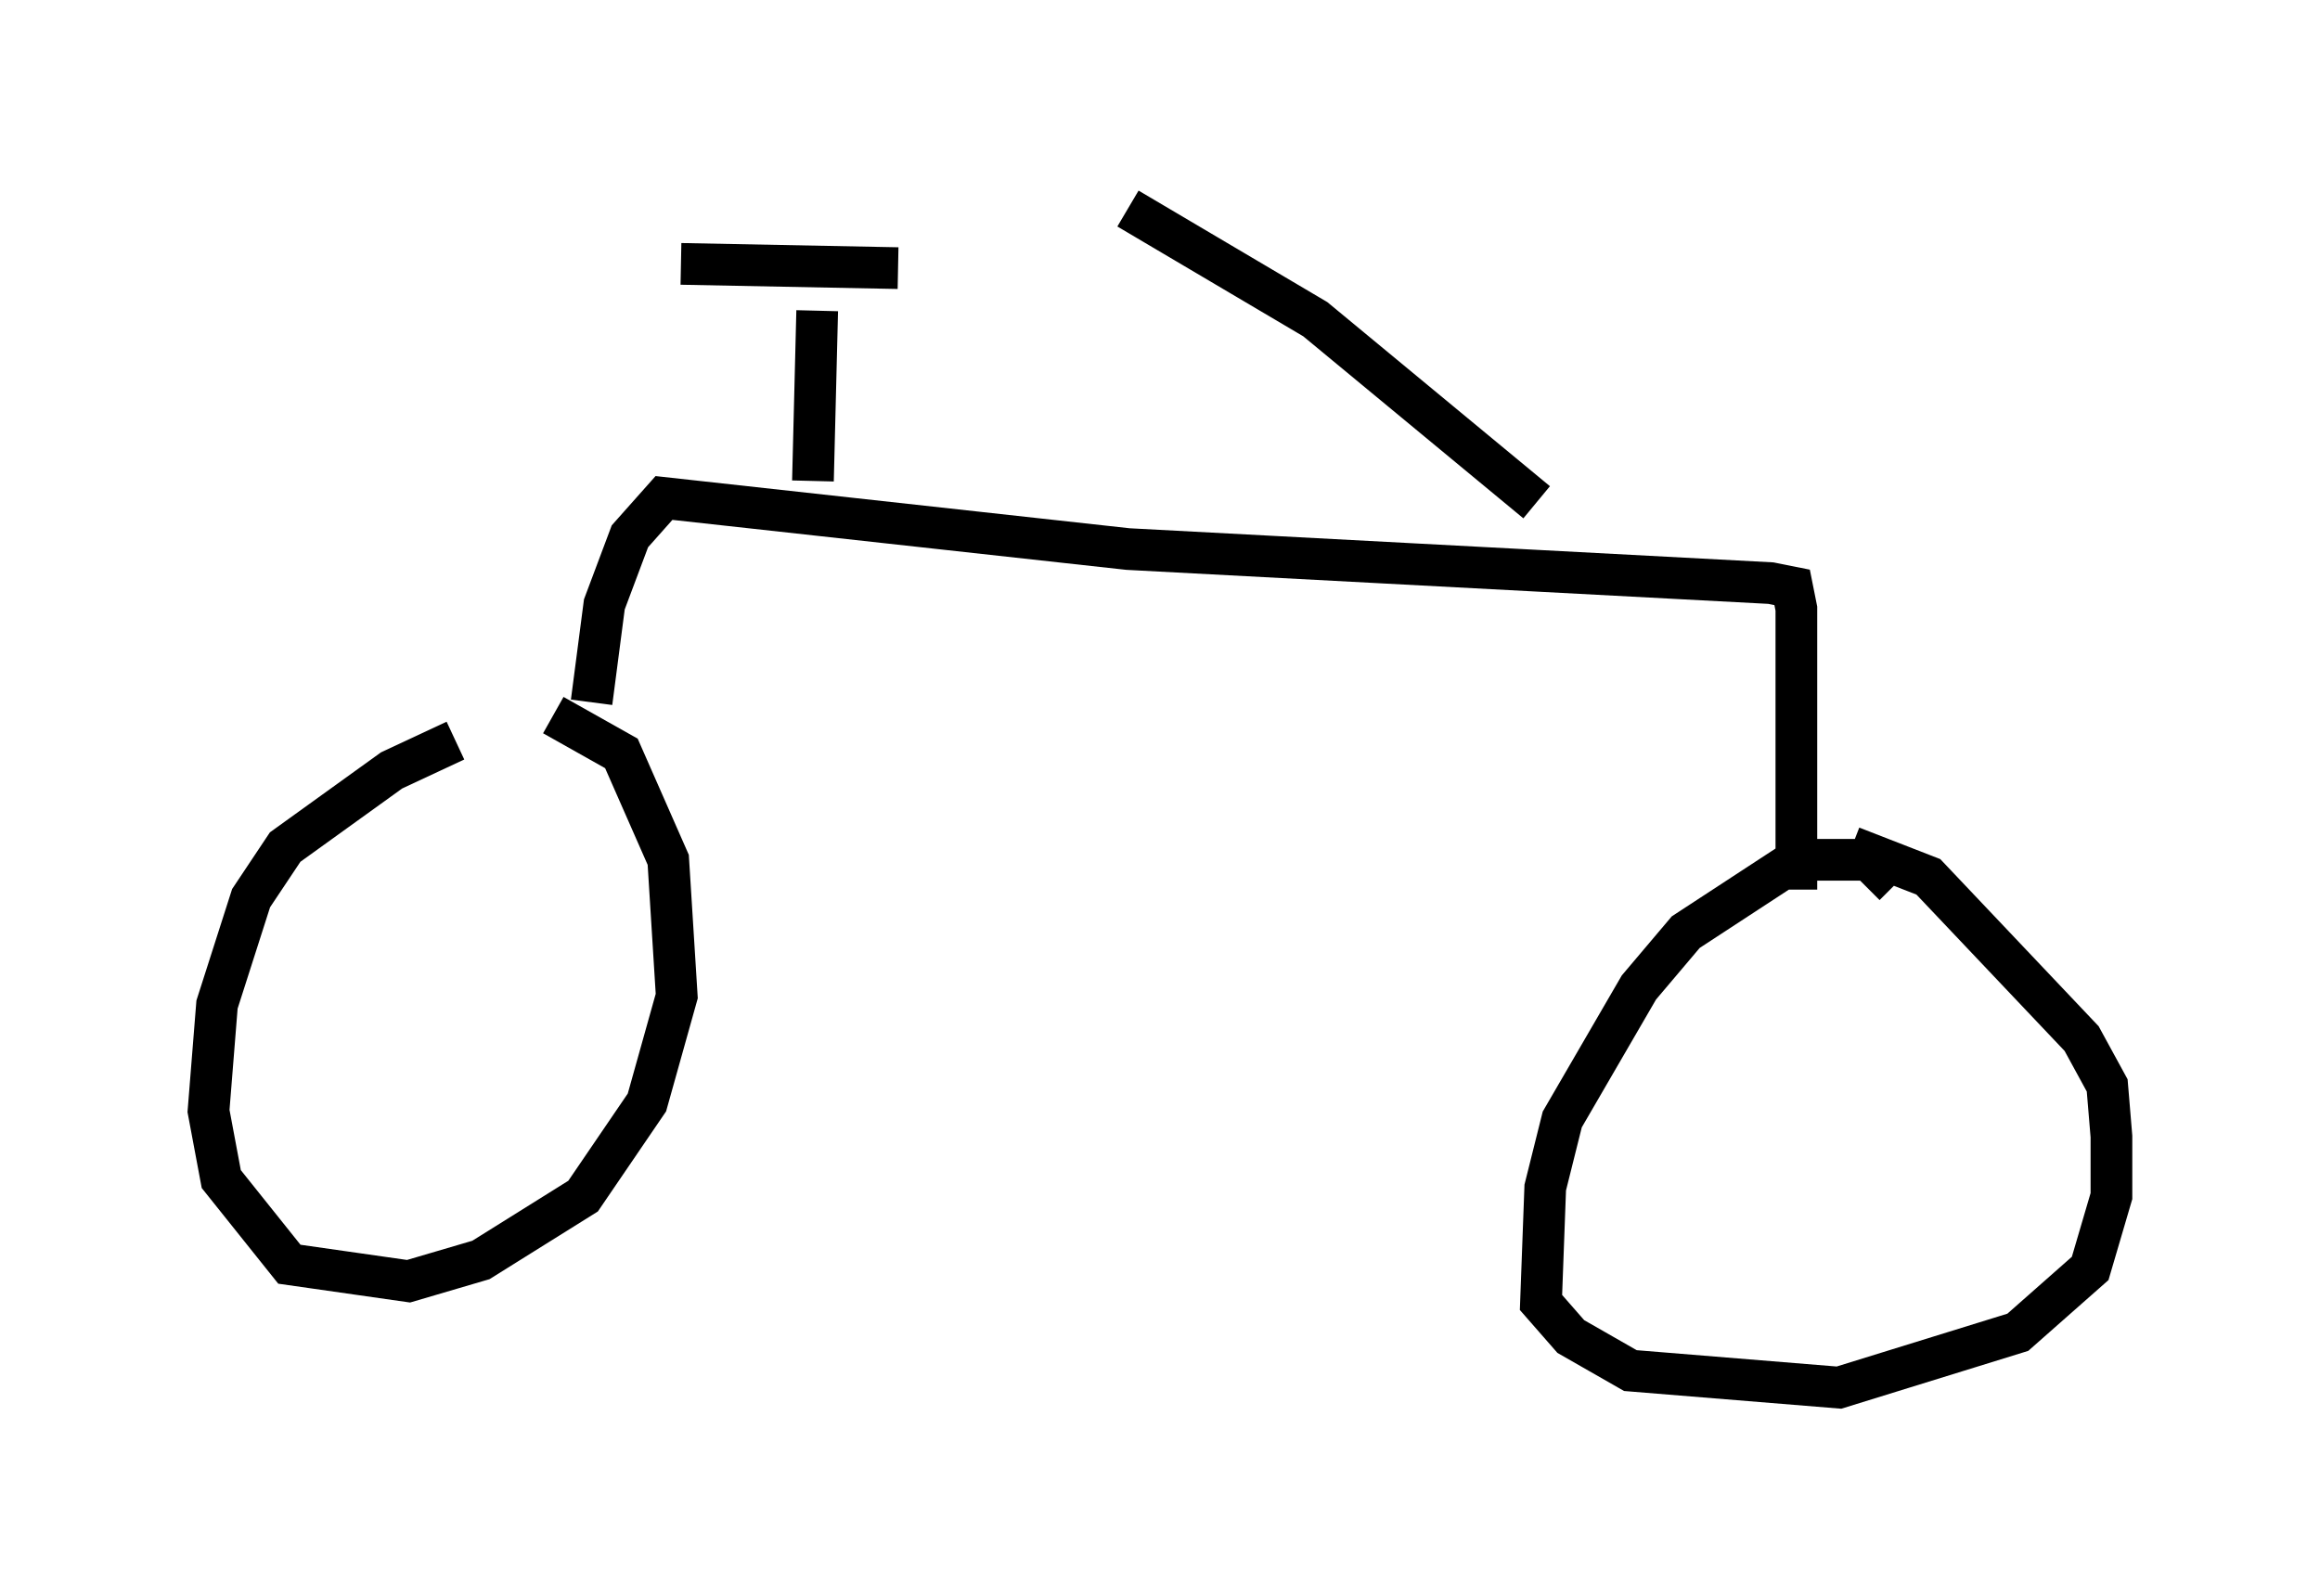 <?xml version="1.0" encoding="utf-8" ?>
<svg baseProfile="full" height="38.277" version="1.1" width="55.632" xmlns="http://www.w3.org/2000/svg" xmlns:ev="http://www.w3.org/2001/xml-events" xmlns:xlink="http://www.w3.org/1999/xlink"><defs /><rect fill="white" height="38.277" width="55.632" x="0" y="0" /><path d="M14.188, 17.863 m-3.267, -0.102 l-1.531, 0.715 -2.552, 1.838 l-0.817, 1.225 -0.817, 2.552 l-0.204, 2.552 0.306, 1.633 l1.633, 2.042 2.858, 0.408 l1.735, -0.51 2.45, -1.531 l1.531, -2.246 0.715, -2.552 l-0.204, -3.267 -1.123, -2.552 l-1.633, -0.919 m32.157, 4.083 l-0.613, -0.613 -1.735, 0.0 l-2.654, 1.735 -1.123, 1.327 l-1.838, 3.165 -0.408, 1.633 l-0.102, 2.756 0.715, 0.817 l1.429, 0.817 5.002, 0.408 l4.288, -1.327 1.735, -1.531 l0.51, -1.735 0.0, -1.429 l-0.102, -1.225 -0.613, -1.123 l-3.675, -3.879 -1.838, -0.715 m-30.217, -3.471 l0.306, -2.348 0.613, -1.633 l0.817, -0.919 11.127, 1.225 l15.415, 0.817 0.51, 0.102 l0.102, 0.51 0.0, 6.738 m-23.582, -9.8 l0.102, -4.083 m-3.267, -1.123 l5.206, 0.102 m15.313, 5.615 l-5.308, -4.39 -4.492, -2.654 " fill="none" stroke="black" stroke-width="1" /></svg>